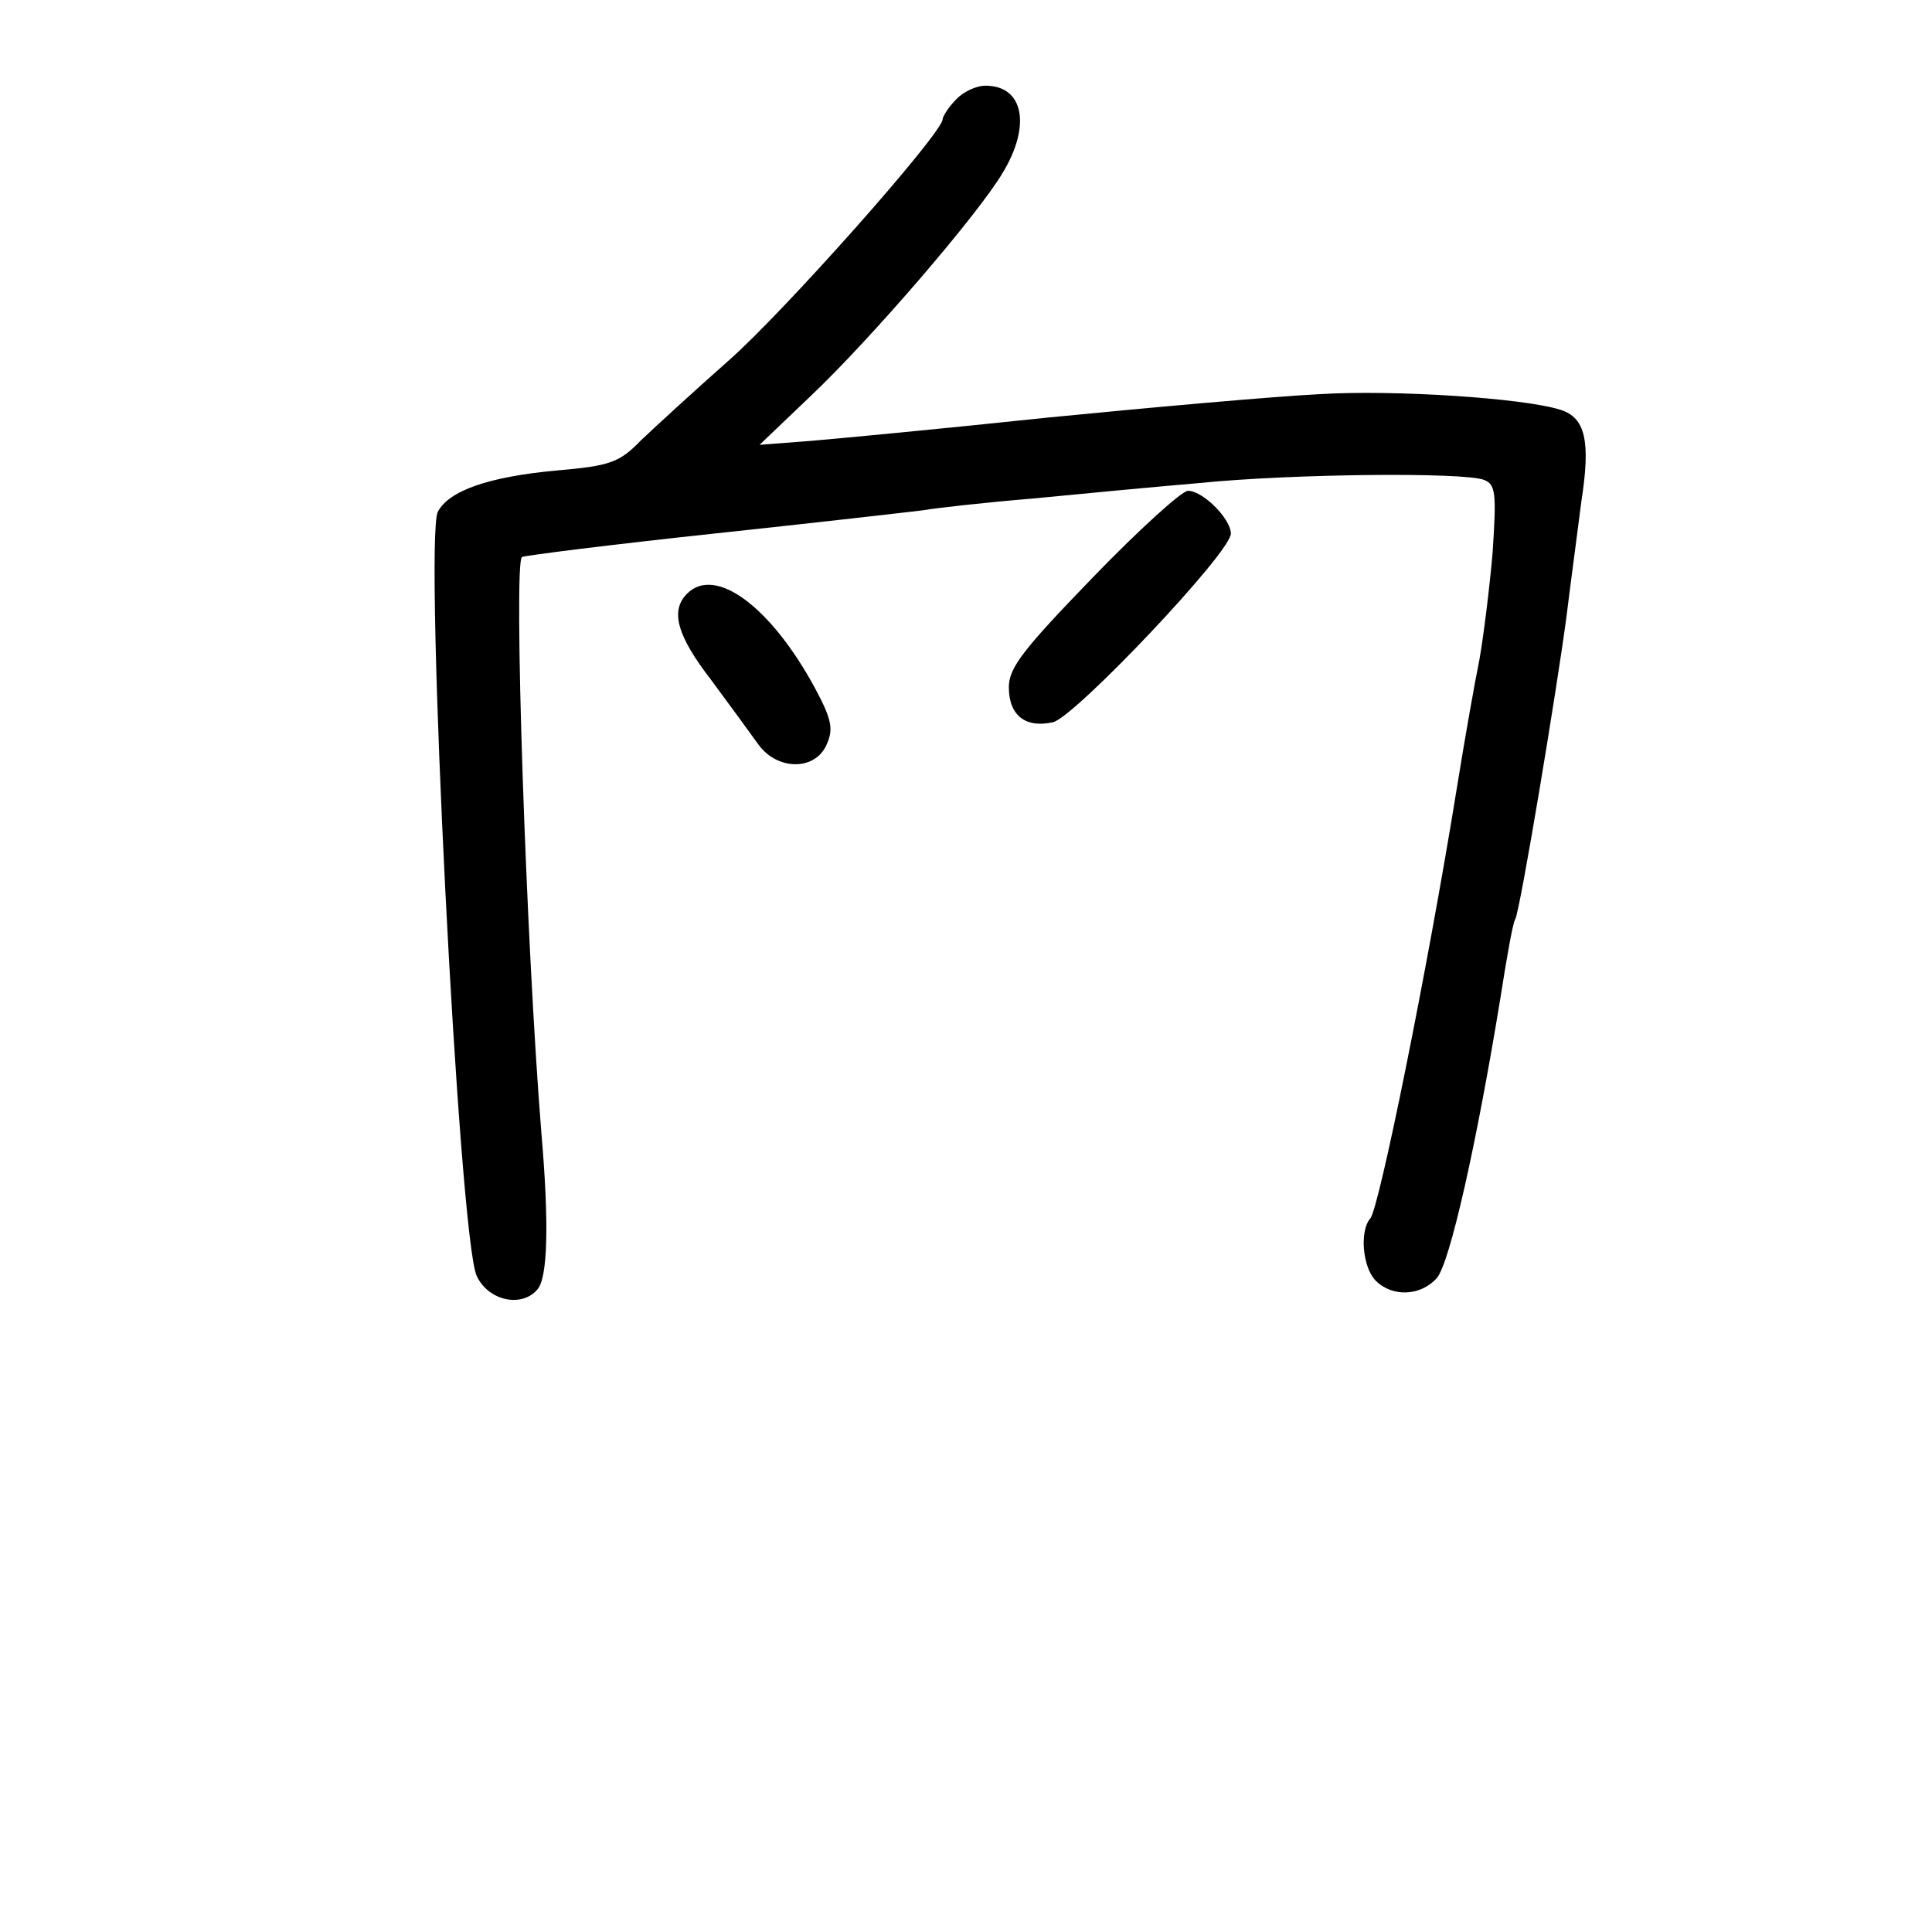<?xml version="1.0" standalone="no"?>
<!DOCTYPE svg PUBLIC "-//W3C//DTD SVG 20010904//EN"
 "http://www.w3.org/TR/2001/REC-SVG-20010904/DTD/svg10.dtd">
<svg version="1.0" xmlns="http://www.w3.org/2000/svg"
 width="248pt" height="248pt" viewBox="0 0 248 248"
 preserveAspectRatio="xMidYMid meet">
<g transform="translate(0,248) scale(0.1,-0.1)"
fill="#000000" stroke="none">
<path d="M1227 2352 c-10 -10 -17 -22 -17 -25 0 -18 -206 -250 -276 -311 -43
-38 -93 -84 -111 -101 -28 -29 -40 -33 -109 -39 -87 -8 -138 -26 -152 -53 -18
-36 27 -933 50 -981 15 -32 58 -41 78 -17 13 15 15 84 5 200 -20 248 -36 733
-25 740 4 2 115 16 246 30 131 14 253 28 269 30 17 3 80 10 140 15 61 6 157
15 215 20 120 12 339 14 365 4 15 -6 16 -17 11 -93 -4 -47 -12 -110 -17 -138
-6 -29 -19 -103 -29 -165 -38 -235 -100 -540 -111 -552 -14 -16 -10 -63 7 -80
21 -21 57 -20 78 3 17 18 52 176 82 360 8 51 16 97 19 101 6 9 54 298 66 390
5 41 14 107 19 147 12 77 5 107 -27 117 -47 15 -214 26 -310 20 -59 -3 -216
-17 -348 -30 -132 -14 -269 -27 -305 -30 l-65 -5 66 63 c76 72 214 232 246
286 37 61 27 112 -22 112 -12 0 -29 -8 -38 -18z"/>
<path d="M1403 1739 c-89 -92 -108 -116 -108 -141 0 -37 22 -53 57 -45 29 8
228 218 228 242 0 19 -36 55 -55 55 -8 0 -63 -50 -122 -111z"/>
<path d="M882 1718 c-22 -22 -13 -54 31 -111 23 -31 50 -68 60 -82 24 -34 73
-35 88 -1 9 20 7 32 -15 73 -57 105 -128 157 -164 121z"/>
</g>
</svg>
